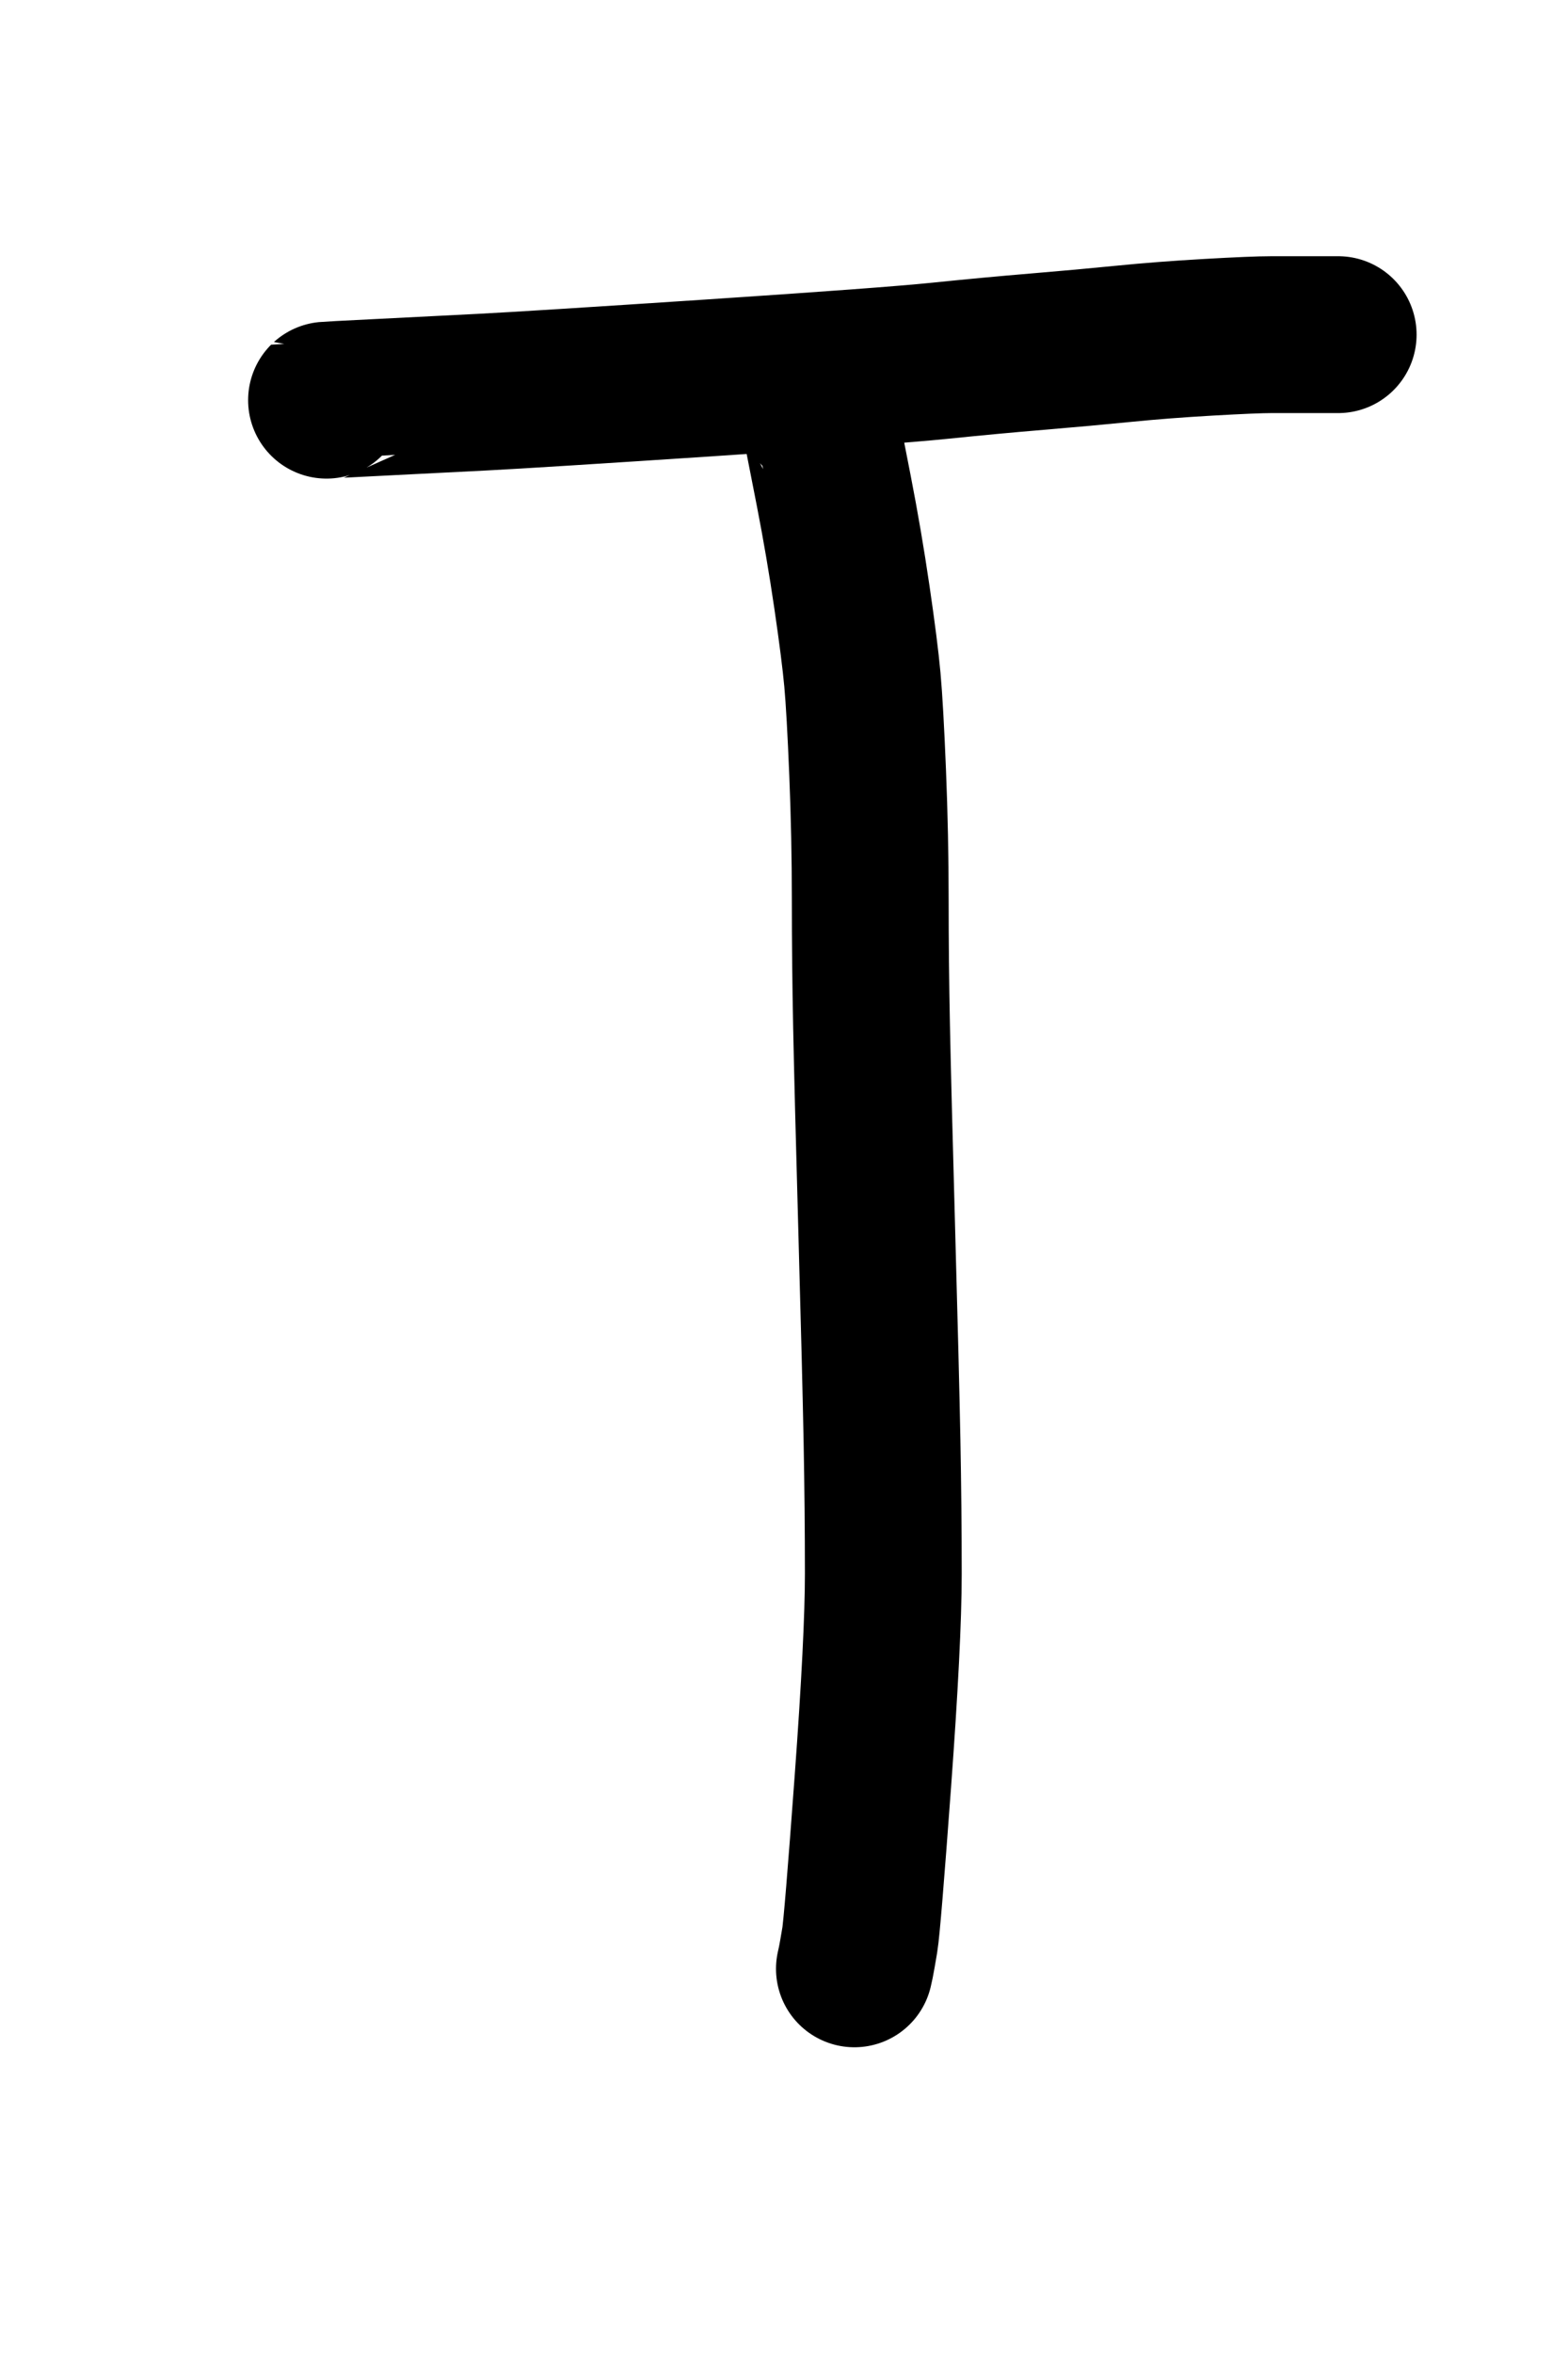 <?xml version="1.0" encoding="UTF-8" standalone="no" ?>
<!DOCTYPE svg PUBLIC "-//W3C//DTD SVG 1.1//EN" "http://www.w3.org/Graphics/SVG/1.1/DTD/svg11.dtd">
<svg xmlns="http://www.w3.org/2000/svg" xmlns:xlink="http://www.w3.org/1999/xlink" version="1.1" width="200" height="300" viewBox="0 0 200 300" xml:space="preserve">
<desc>Created with Fabric.js 4.4.0</desc>
<defs>
</defs>
<g transform="matrix(1 0 0 1 106.17 46.84)"  >
<path style="stroke: rgb(0,0,0); stroke-width: 20; stroke-dasharray: none; stroke-linecap: round; stroke-dashoffset: 0; stroke-linejoin: round; stroke-miterlimit: 10; fill: none; fill-rule: nonzero; opacity: 1;"  transform=" translate(-106.17, -46.84)" d="M 41.647 51.02 Q 41.667 51 48.333 50.667 Q 55 50.333 61.5 50 Q 68 49.667 90.667 48.167 Q 113.333 46.667 119.833 46 Q 126.333 45.333 132.333 44.833 Q 138.333 44.333 143.333 43.833 Q 148.333 43.333 154.167 43 Q 160 42.667 162.167 42.667 Q 164.333 42.667 166.5 42.667 Q 168.667 42.667 169.667 42.667 L 170.687 42.667" stroke-linecap="round" />
</g>
<g transform="matrix(1 0 0 1 108.49 151.67)"  >
<path style="stroke: rgb(0,0,0); stroke-width: 20; stroke-dasharray: none; stroke-linecap: round; stroke-dashoffset: 0; stroke-linejoin: round; stroke-miterlimit: 10; fill: none; fill-rule: nonzero; opacity: 1;"  transform=" translate(-108.49, -151.67)" d="M 104.313 52.313 Q 104.333 52.333 104.667 54 Q 105 55.667 106.333 62.5 Q 107.667 69.333 108.667 76.167 Q 109.667 83 110 86.667 Q 110.333 90.333 110.667 98.5 Q 111 106.667 111 114.667 Q 111 122.667 111.167 130.833 Q 111.333 139 111.833 157 Q 112.333 175 112.5 183.667 Q 112.667 192.333 112.667 200.667 Q 112.667 209 111.333 227.167 Q 110 245.333 109.667 247.333 Q 109.333 249.333 109.167 250.167 L 108.98 251.02" stroke-linecap="round" />
</g>
</svg>
